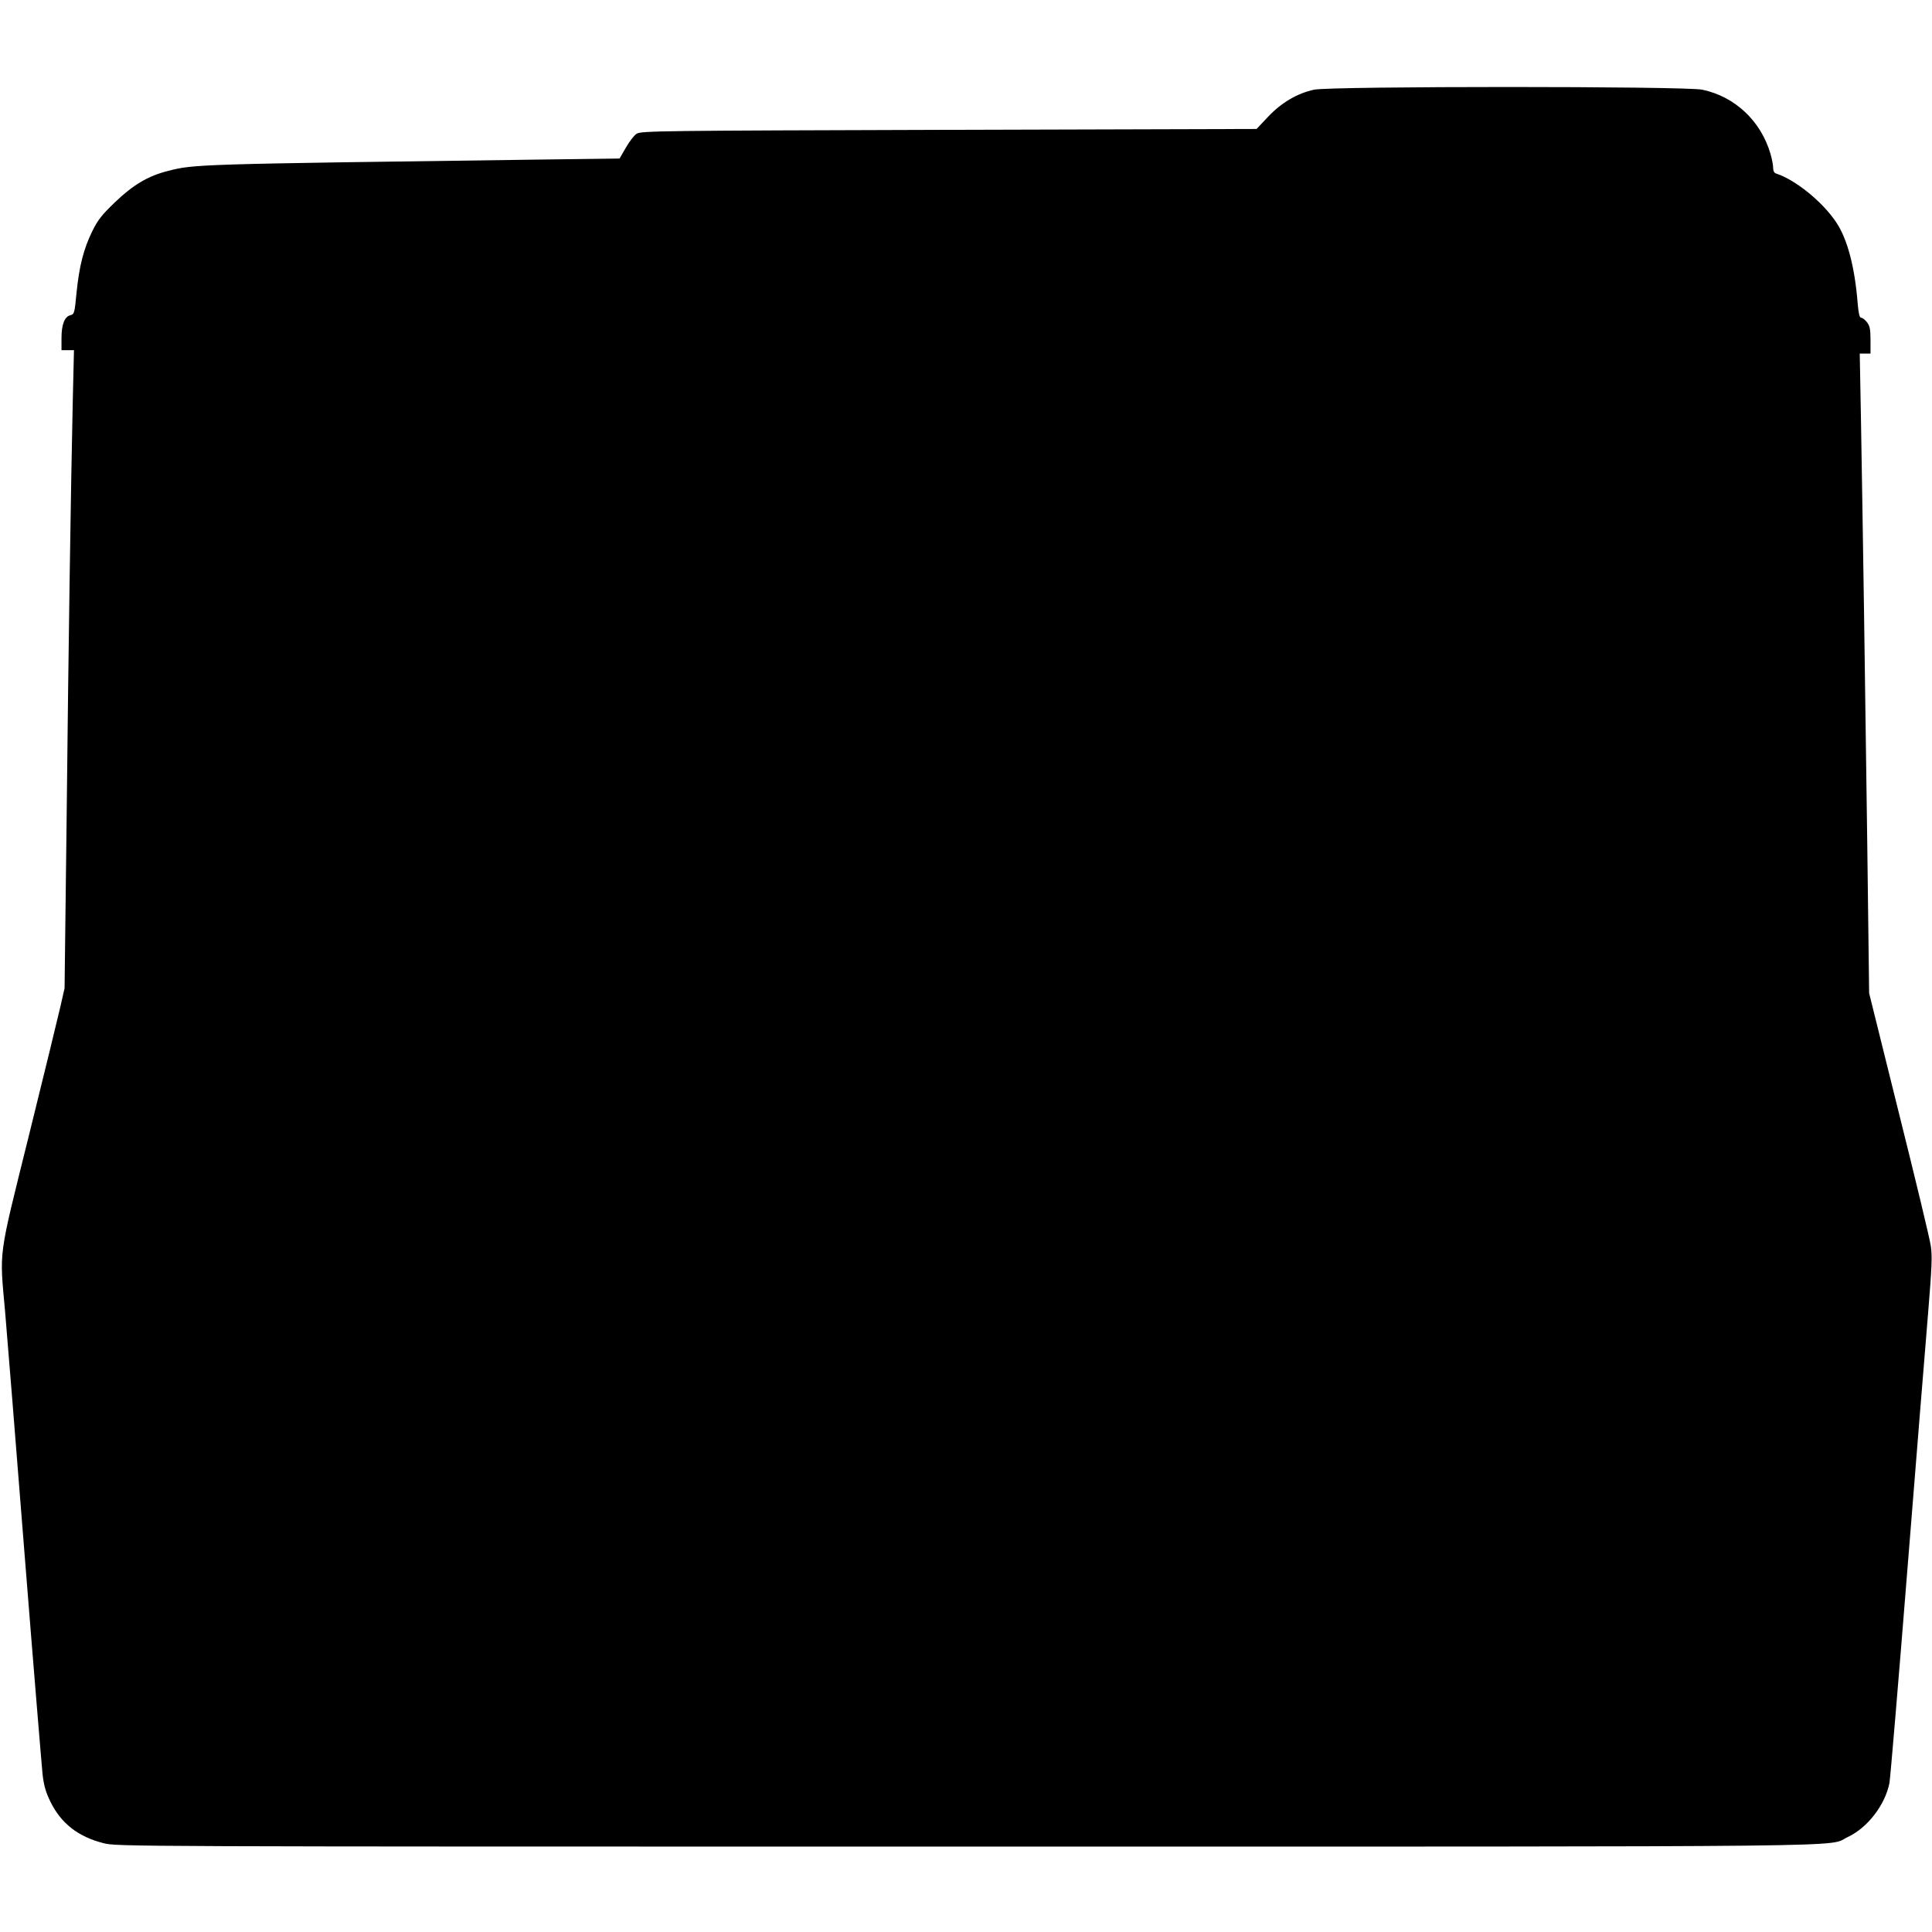 <?xml version="1.0" standalone="no"?>
<!DOCTYPE svg PUBLIC "-//W3C//DTD SVG 20010904//EN"
 "http://www.w3.org/TR/2001/REC-SVG-20010904/DTD/svg10.dtd">
<svg version="1.0" xmlns="http://www.w3.org/2000/svg"
 width="1131pt" height="1131pt" viewBox="0 0 1131 1131"
 preserveAspectRatio="xMidYMid meet">
<g transform="translate(0,1131) scale(0.1,-0.1)"
fill="#000000" stroke="none">
<path d="M7693 10785 c-99 -21 -193 -77 -270 -159 l-67 -71 -1801 -5 c-1697
-5 -1802 -6 -1828 -23 -15 -9 -43 -46 -63 -81 l-37 -64 -461 -6 c-2029 -27
-2028 -27 -2184 -67 -115 -29 -204 -82 -309 -183 -77 -74 -100 -103 -133 -170
-50 -102 -76 -202 -92 -360 -11 -117 -13 -125 -35 -131 -35 -8 -53 -54 -53
-135 l0 -70 36 0 37 0 -7 -297 c-11 -496 -25 -1404 -36 -2448 l-12 -990 -25
-110 c-14 -60 -96 -399 -184 -753 -182 -734 -172 -662 -139 -1032 11 -124 62
-763 114 -1420 52 -657 100 -1235 105 -1285 8 -70 19 -106 46 -162 63 -128
162 -205 311 -243 76 -20 128 -20 5048 -20 5416 0 5036 -4 5163 56 117 55 219
189 244 317 5 28 52 585 104 1237 52 652 107 1332 122 1511 22 268 25 338 16
395 -5 38 -89 387 -186 775 l-175 705 -11 875 c-12 922 -26 1863 -37 2492 l-7
377 31 0 32 0 0 79 c0 64 -4 83 -21 105 -11 14 -26 26 -34 26 -9 0 -15 24 -20
83 -17 214 -60 378 -126 476 -80 120 -238 248 -351 285 -12 3 -18 16 -18 34 0
16 -7 53 -16 83 -56 191 -208 334 -399 374 -100 21 -2176 21 -2272 0z"/>
</g>
</svg>
